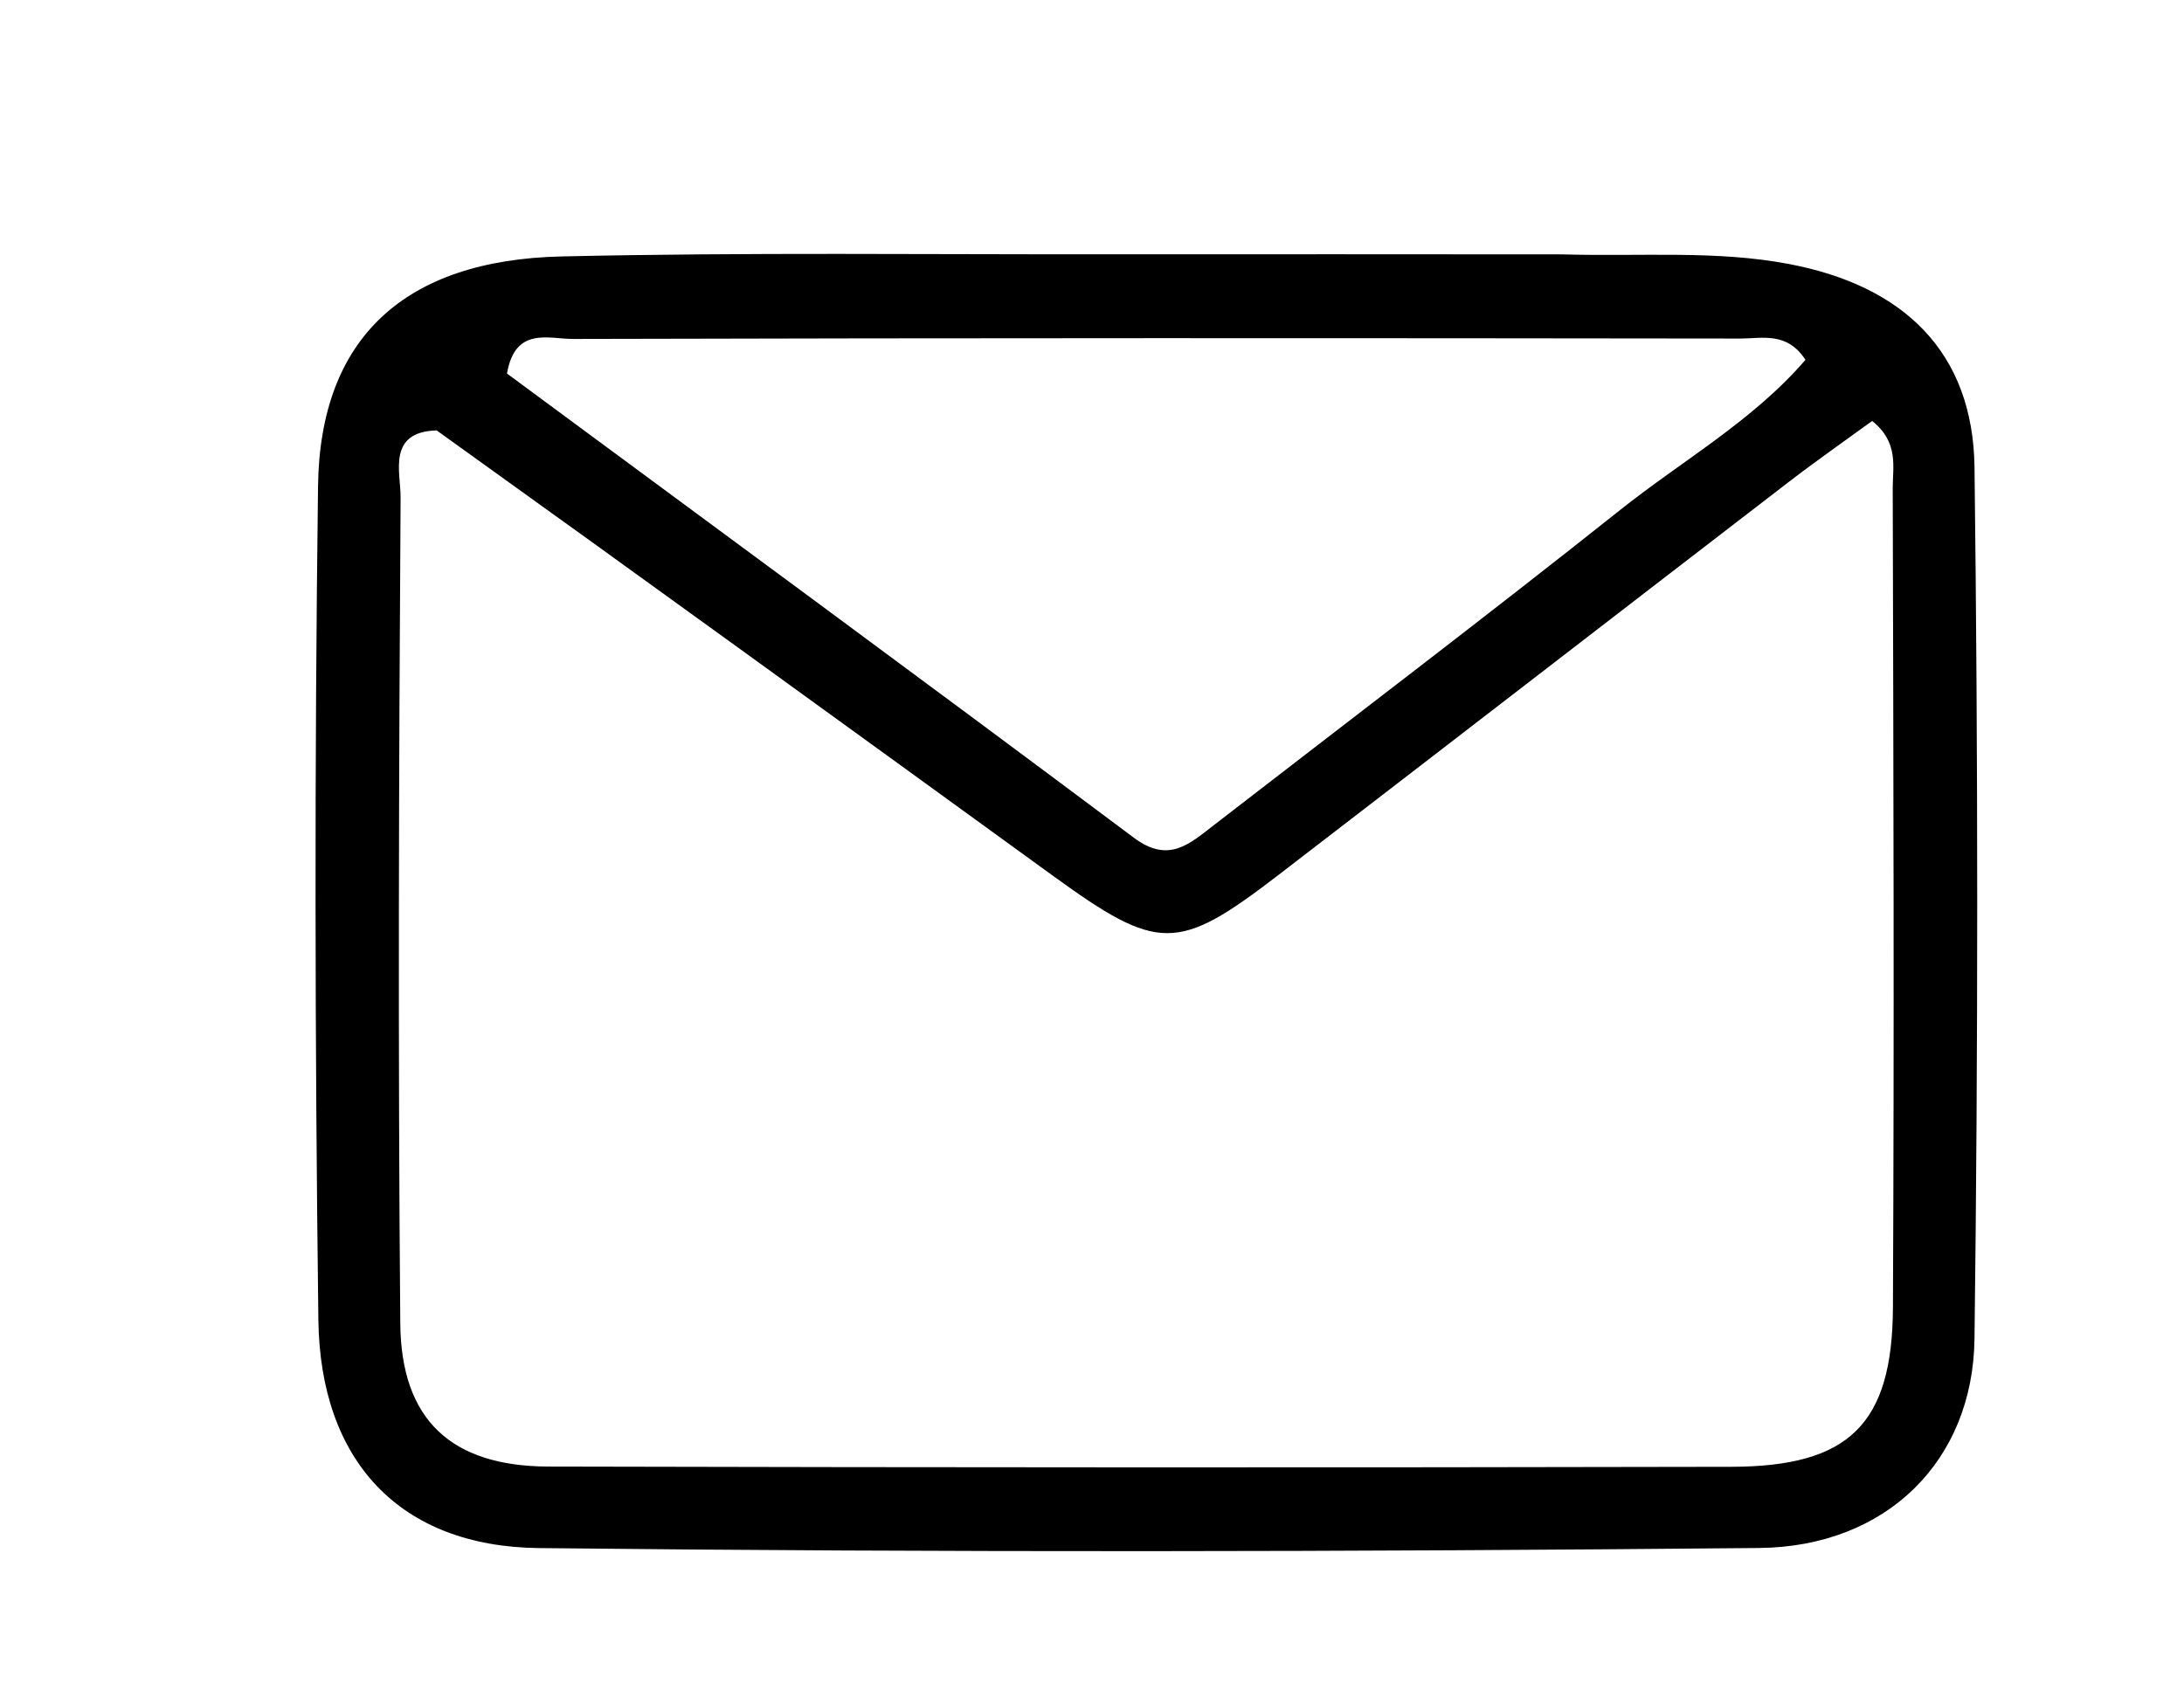 <svg version="1.1" id="Layer_1" xmlns="http://www.w3.org/2000/svg" xmlns:xlink="http://www.w3.org/1999/xlink" x="0px" y="0px"
	 width="100%" viewBox="0 0 144 112" enable-background="new 0 0 144 112" xml:space="preserve">
<path fill="#000000" opacity="1" stroke="none" 
	d="
M102.994,16.775 
	C108.309,16.924 113.137,16.498 117.938,17.407 
	C125.561,18.849 130.096,23.26 130.188,30.828 
	C130.423,49.979 130.428,69.137 130.187,88.288 
	C130.085,96.338 124.381,102.002 115.983,102.082 
	C89.17,102.336 62.351,102.383 35.539,102.088 
	C26.331,101.987 21.109,96.317 20.991,87.027 
	C20.76,68.708 20.735,50.383 20.969,32.064 
	C21.094,22.303 26.659,17.143 37.039,16.91 
	C49.192,16.636 61.355,16.786 73.514,16.771 
	C83.174,16.758 92.835,16.772 102.994,16.775 
M28.792,28.383 
	C25.502,28.475 26.423,31.175 26.413,32.789 
	C26.297,50.953 26.236,69.12 26.393,87.284 
	C26.448,93.645 29.772,96.696 36.158,96.712 
	C62.156,96.774 88.155,96.785 114.153,96.728 
	C121.93,96.711 124.773,93.918 124.809,86.204 
	C124.896,68.206 124.842,50.208 124.795,32.21 
	C124.791,30.797 125.214,29.177 123.439,27.76 
	C121.658,29.059 119.778,30.369 117.965,31.763 
	C106.739,40.396 95.535,49.058 84.308,57.688 
	C77.638,62.816 76.389,62.804 69.406,57.739 
	C56.053,48.053 42.704,38.364 28.792,28.383 
M33.427,24.632 
	C47.214,34.822 61.033,44.972 74.759,55.244 
	C77.03,56.943 78.391,55.686 79.983,54.454 
	C88.942,47.521 97.968,40.673 106.833,33.622 
	C110.932,30.362 115.594,27.738 119.04,23.73 
	C117.827,21.854 116.181,22.327 114.773,22.325 
	C89.113,22.292 63.452,22.283 37.792,22.352 
	C36.172,22.357 33.968,21.512 33.427,24.632 
z"/>
</svg>